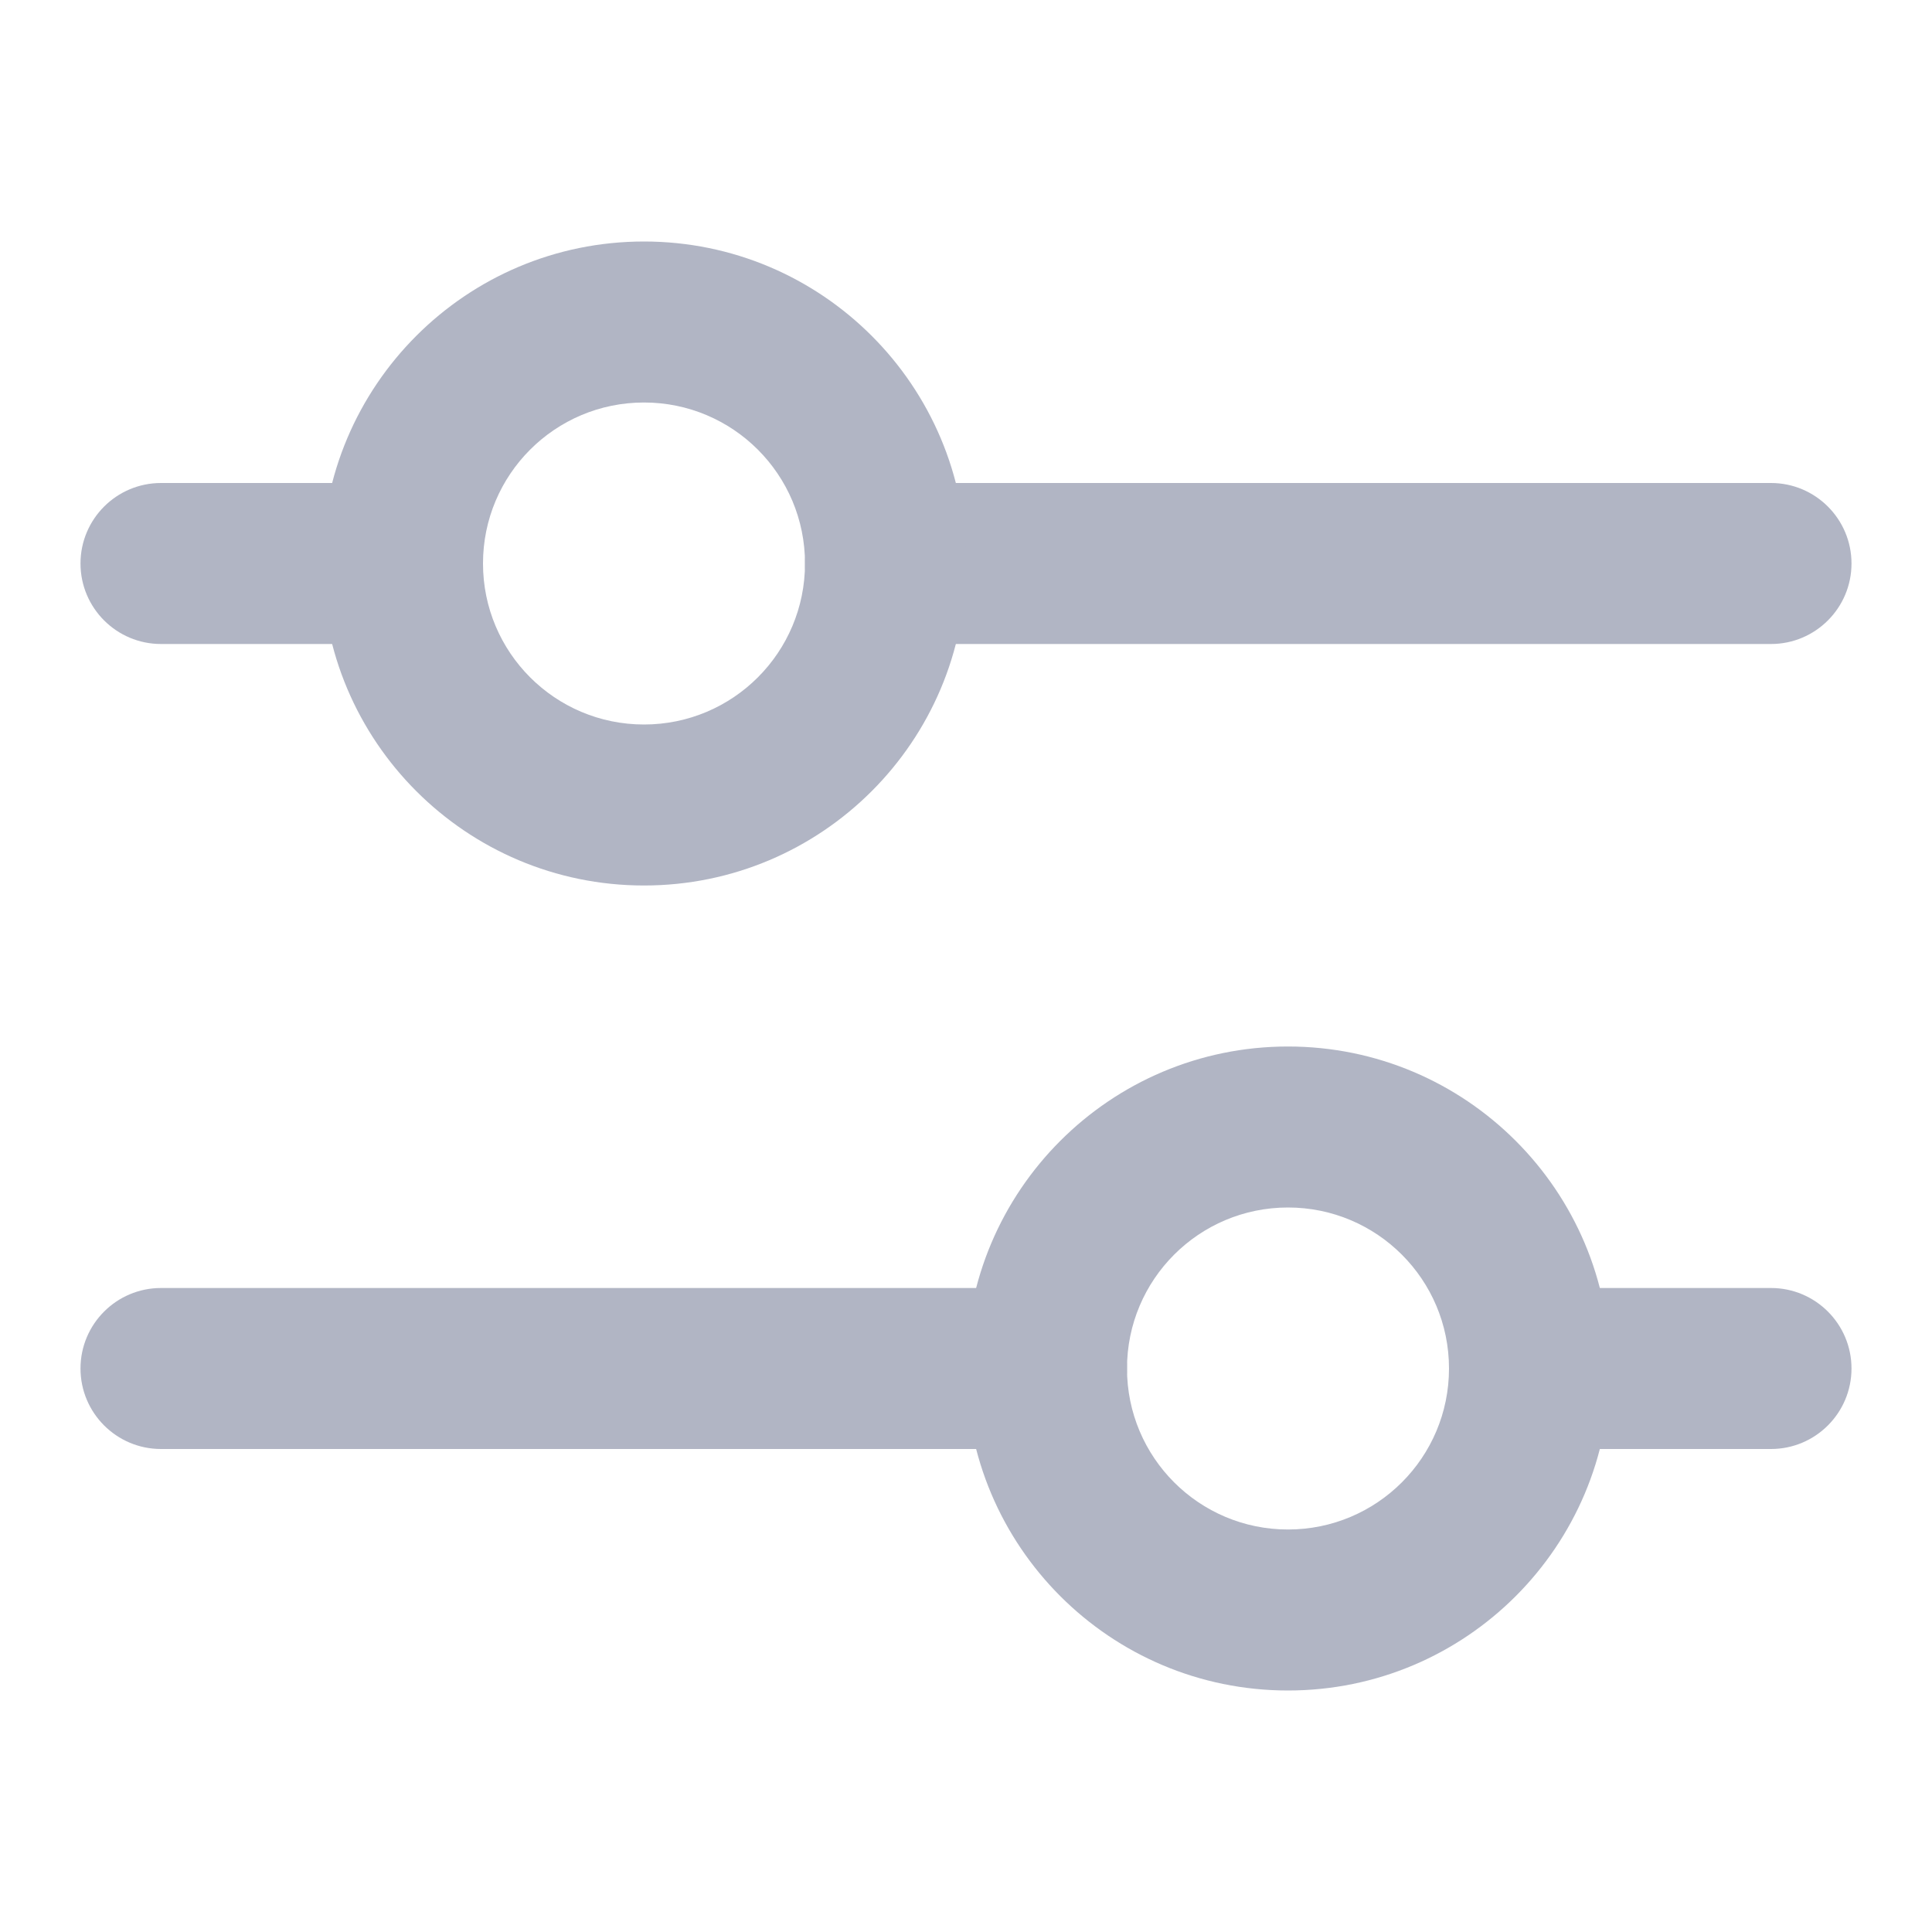 <svg width="24" height="24" viewBox="0 0 24 24" fill="none" xmlns="http://www.w3.org/2000/svg">
<path fill-rule="evenodd" clip-rule="evenodd" d="M2 16C1.448 16 1 16.448 1 17C1 17.552 1.448 18 2 18H13C13.552 18 14 17.552 14 17C14 16.448 13.552 16 13 16H2ZM19 16C18.448 16 18 16.448 18 17C18 17.552 18.448 18 19 18H22C22.552 18 23 17.552 23 17C23 16.448 22.552 16 22 16H19Z" fill="#B1B5C4"/>
<path fill-rule="evenodd" clip-rule="evenodd" d="M16 19C17.105 19 18 18.105 18 17C18 15.895 17.105 15 16 15C14.895 15 14 15.895 14 17C14 18.105 14.895 19 16 19ZM16 21C18.209 21 20 19.209 20 17C20 14.791 18.209 13 16 13C13.791 13 12 14.791 12 17C12 19.209 13.791 21 16 21Z" fill="#B1B5C4"/>
<path fill-rule="evenodd" clip-rule="evenodd" d="M2 6C1.448 6 1 6.448 1 7C1 7.552 1.448 8 2 8H5C5.552 8 6 7.552 6 7C6 6.448 5.552 6 5 6H2ZM11 6C10.448 6 10 6.448 10 7C10 7.552 10.448 8 11 8H22C22.552 8 23 7.552 23 7C23 6.448 22.552 6 22 6H11Z" fill="#B1B5C4"/>
<path fill-rule="evenodd" clip-rule="evenodd" d="M8 9C9.105 9 10 8.105 10 7C10 5.895 9.105 5 8 5C6.895 5 6 5.895 6 7C6 8.105 6.895 9 8 9ZM8 11C10.209 11 12 9.209 12 7C12 4.791 10.209 3 8 3C5.791 3 4 4.791 4 7C4 9.209 5.791 11 8 11Z" fill="#B1B5C4"/>
</svg>
